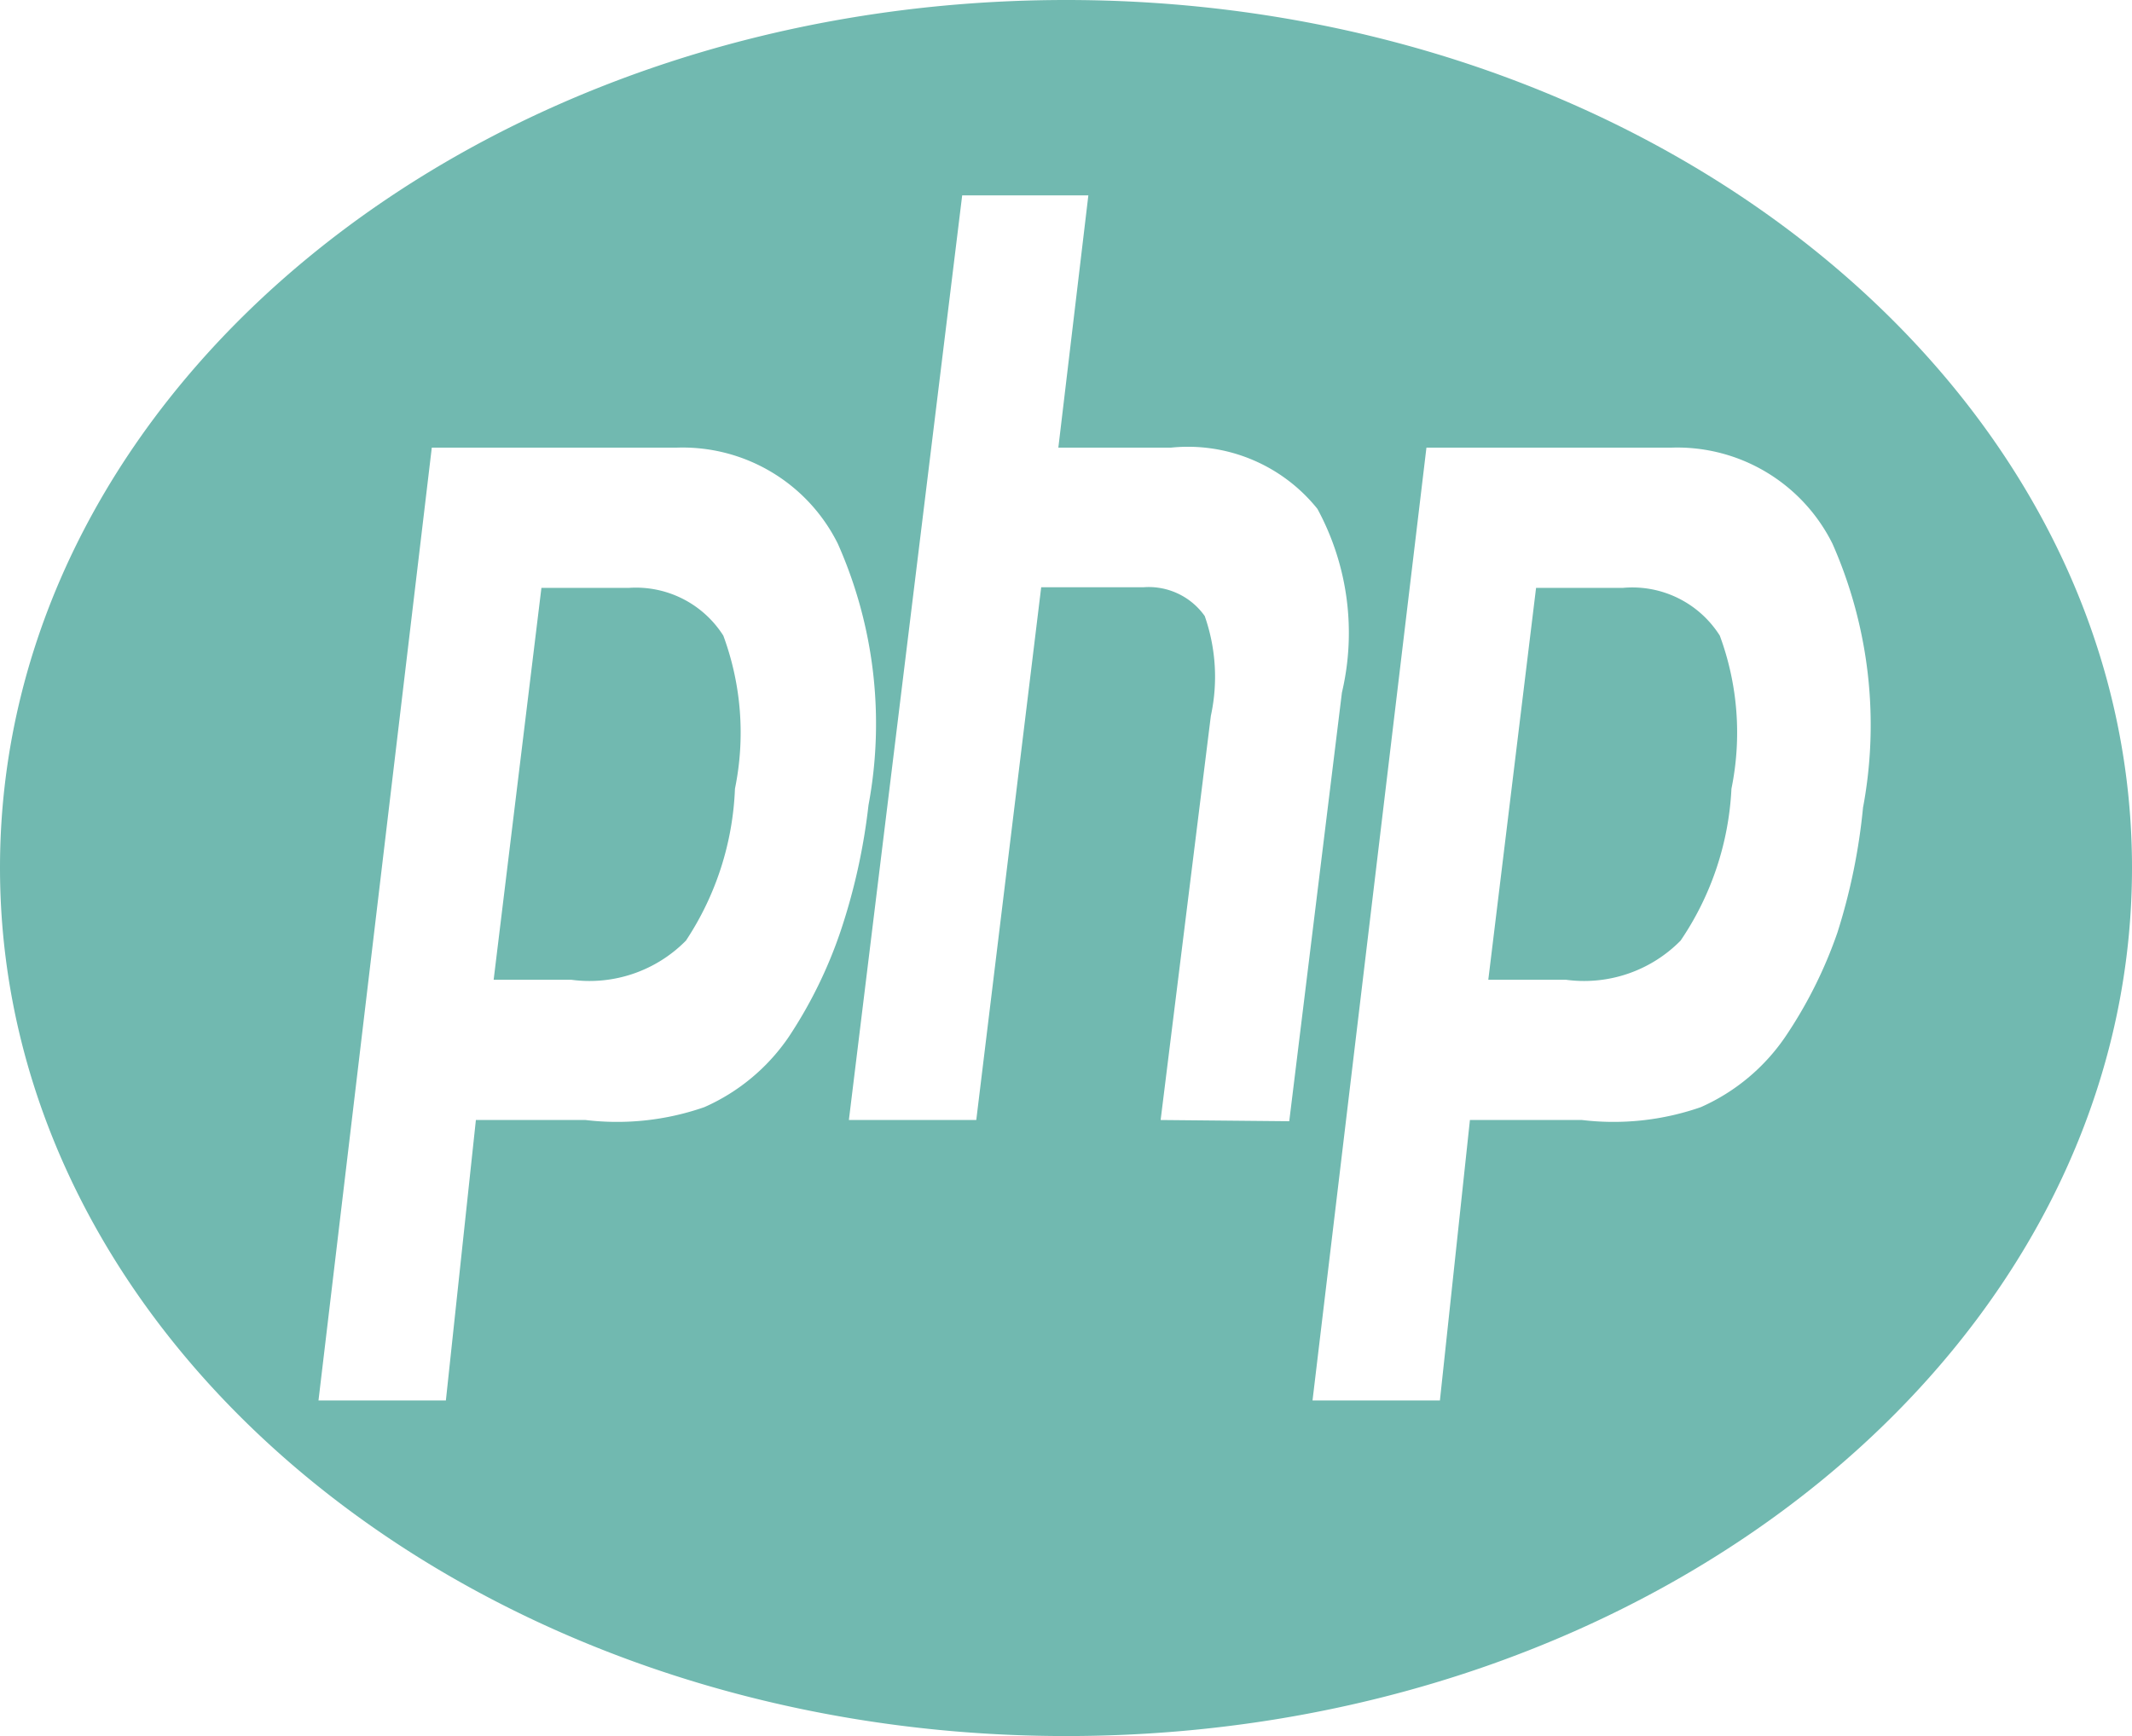 <svg xmlns="http://www.w3.org/2000/svg" viewBox="0 0 34.81 28.35"><defs><style>.cls-1{fill:#71b9b0;}</style></defs><title>Fichier 10</title><g id="Calque_2" data-name="Calque 2"><g id="Calque_1-2" data-name="Calque 1"><g id="PHP"><path class="cls-1" d="M17.41,0C7.79,0,0,6.35,0,14.17S7.79,28.35,17.41,28.35,34.81,22,34.81,14.17,27,0,17.41,0ZM12.88,16.93a3.26,3.26,0,0,1-1.38,1.15,4.33,4.33,0,0,1-1.94.21H7.77l-.49,4.58H5.2L7.05,7.31h4a2.83,2.83,0,0,1,2.63,1.57,7.24,7.24,0,0,1,.5,4.27,10,10,0,0,1-.46,2.07A7.4,7.4,0,0,1,12.88,16.93Zm6.07,1.36.82-6.6a3,3,0,0,0-.1-1.63,1.12,1.12,0,0,0-1-.47H17l-1.06,8.7H13.86L15.71,3.19h2.06l-.49,4.12h1.84a2.71,2.71,0,0,1,2.39,1,4.25,4.25,0,0,1,.4,3l-.86,7Zm11.47-5.12A9.85,9.85,0,0,1,30,15.23a7.29,7.29,0,0,1-.85,1.7,3.27,3.27,0,0,1-1.38,1.15,4.33,4.33,0,0,1-1.94.21H24l-.49,4.58H21.43L23.29,7.31h4a2.83,2.83,0,0,1,2.63,1.57A7.33,7.33,0,0,1,30.42,13.18ZM26.5,9.6H25.08L24.3,16h1.27a2.21,2.21,0,0,0,1.87-.64,4.83,4.83,0,0,0,.83-2.48,4.57,4.57,0,0,0-.19-2.5A1.69,1.69,0,0,0,26.5,9.6Zm-16.24,0H8.84L8.06,16H9.33a2.21,2.21,0,0,0,1.87-.64A4.83,4.83,0,0,0,12,12.88a4.57,4.57,0,0,0-.19-2.5A1.69,1.69,0,0,0,10.27,9.6Z"/></g></g></g></svg>